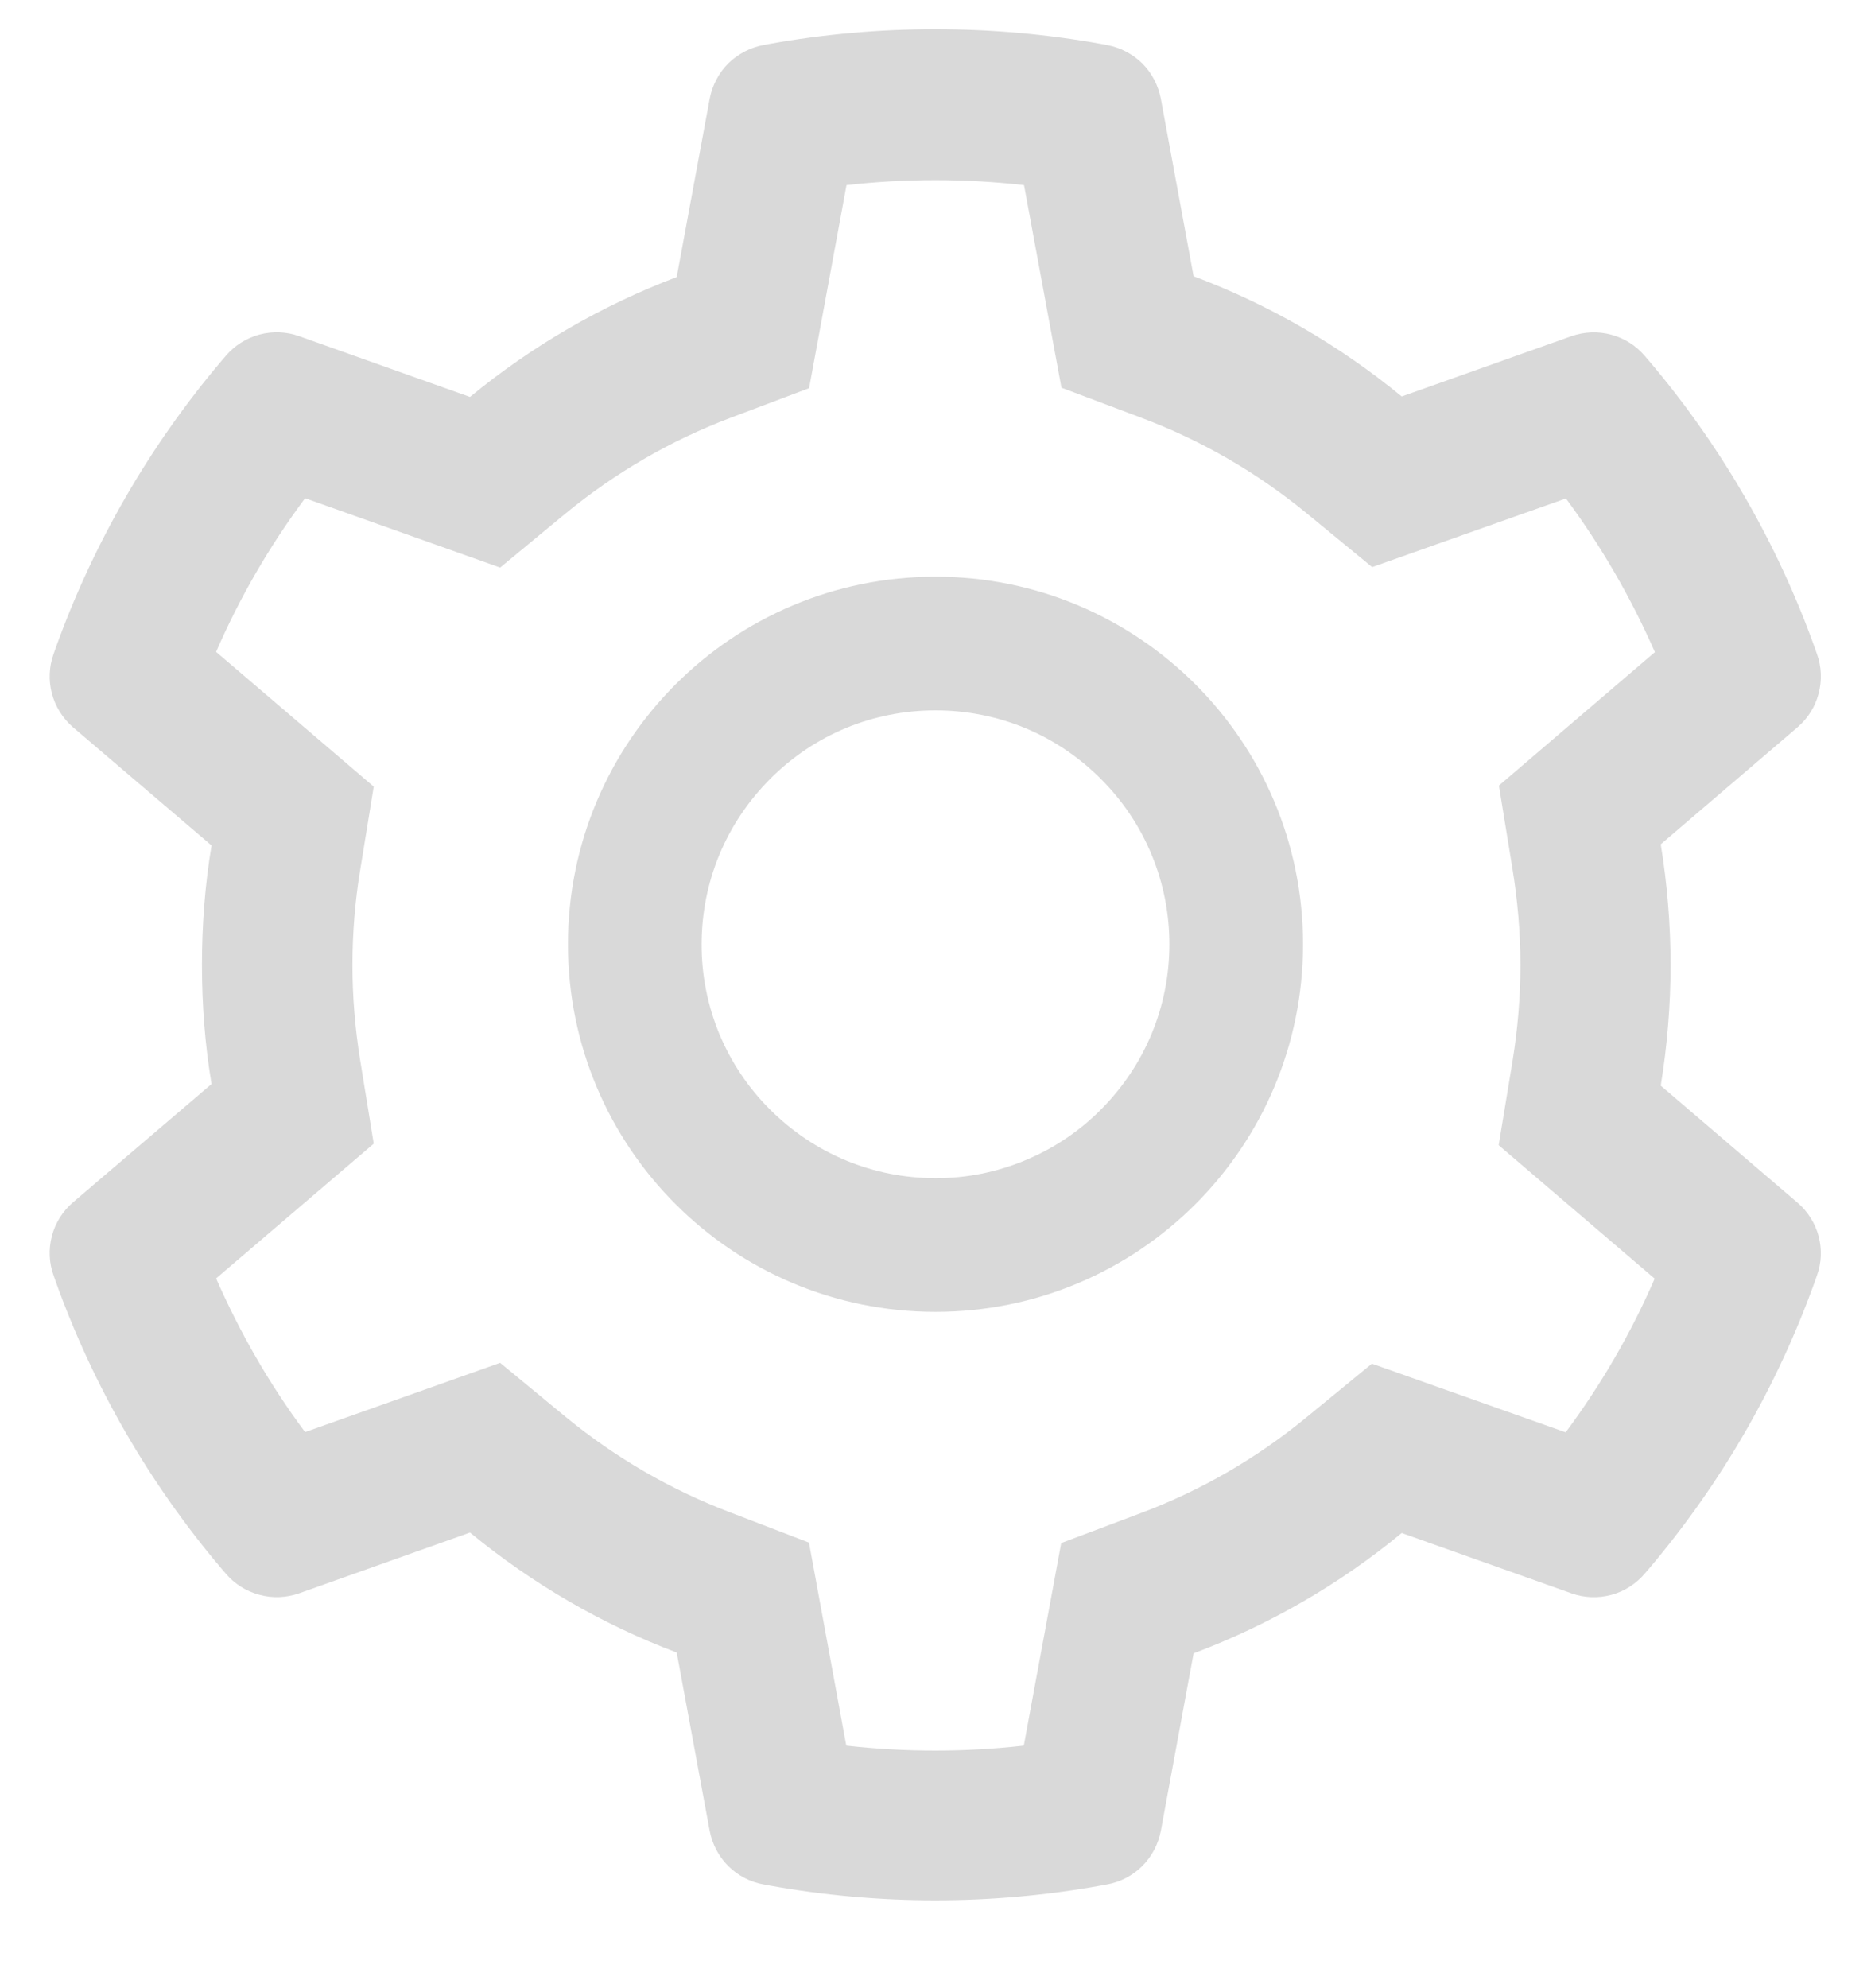 <svg width="16" height="17" viewBox="0 0 16 17" fill="none" xmlns="http://www.w3.org/2000/svg">
<path d="M15.371 10.283L14.202 9.283C14.257 8.944 14.286 8.597 14.286 8.251C14.286 7.904 14.257 7.558 14.202 7.219L15.371 6.219C15.46 6.143 15.523 6.043 15.552 5.93C15.582 5.818 15.577 5.699 15.537 5.59L15.521 5.544C15.199 4.644 14.717 3.81 14.098 3.081L14.066 3.044C13.991 2.955 13.891 2.892 13.779 2.862C13.667 2.831 13.549 2.836 13.439 2.874L11.987 3.39C11.452 2.951 10.853 2.604 10.207 2.362L9.927 0.844C9.905 0.73 9.85 0.624 9.768 0.542C9.685 0.461 9.58 0.406 9.466 0.385L9.418 0.376C8.487 0.208 7.509 0.208 6.578 0.376L6.53 0.385C6.416 0.406 6.311 0.461 6.228 0.542C6.146 0.624 6.091 0.73 6.069 0.844L5.787 2.369C5.146 2.612 4.549 2.958 4.019 3.394L2.557 2.874C2.448 2.835 2.329 2.831 2.217 2.861C2.105 2.892 2.005 2.955 1.93 3.044L1.898 3.081C1.28 3.81 0.798 4.644 0.475 5.544L0.459 5.59C0.378 5.813 0.444 6.063 0.625 6.219L1.809 7.229C1.753 7.565 1.727 7.908 1.727 8.249C1.727 8.592 1.753 8.935 1.809 9.269L0.625 10.28C0.537 10.355 0.473 10.456 0.444 10.568C0.414 10.68 0.419 10.799 0.459 10.908L0.475 10.954C0.798 11.854 1.277 12.685 1.898 13.417L1.93 13.454C2.005 13.543 2.105 13.606 2.217 13.636C2.329 13.667 2.448 13.662 2.557 13.624L4.019 13.104C4.552 13.542 5.146 13.888 5.787 14.13L6.069 15.655C6.091 15.769 6.146 15.874 6.228 15.956C6.311 16.038 6.416 16.093 6.53 16.113L6.578 16.122C7.517 16.291 8.479 16.291 9.418 16.122L9.466 16.113C9.58 16.093 9.685 16.038 9.768 15.956C9.85 15.874 9.905 15.769 9.927 15.655L10.207 14.137C10.853 13.894 11.455 13.547 11.987 13.108L13.439 13.624C13.548 13.663 13.667 13.667 13.779 13.637C13.891 13.607 13.991 13.543 14.066 13.454L14.098 13.417C14.72 12.683 15.198 11.854 15.521 10.954L15.537 10.908C15.618 10.688 15.552 10.438 15.371 10.283ZM12.934 7.429C12.978 7.699 13.002 7.976 13.002 8.253C13.002 8.529 12.978 8.806 12.934 9.076L12.816 9.792L14.15 10.933C13.948 11.399 13.692 11.84 13.389 12.247L11.732 11.66L11.171 12.12C10.745 12.47 10.27 12.745 9.755 12.938L9.075 13.194L8.755 14.926C8.251 14.983 7.742 14.983 7.237 14.926L6.918 13.19L6.243 12.931C5.734 12.738 5.261 12.463 4.837 12.115L4.277 11.653L2.609 12.245C2.305 11.837 2.052 11.396 1.848 10.931L3.196 9.779L3.08 9.065C3.037 8.799 3.014 8.524 3.014 8.253C3.014 7.979 3.036 7.706 3.08 7.44L3.196 6.726L1.848 5.574C2.05 5.108 2.305 4.669 2.609 4.26L4.277 4.853L4.837 4.39C5.261 4.042 5.734 3.767 6.243 3.574L6.919 3.319L7.239 1.583C7.741 1.526 8.253 1.526 8.757 1.583L9.077 3.315L9.757 3.571C10.27 3.763 10.746 4.038 11.173 4.388L11.734 4.849L13.391 4.262C13.694 4.671 13.948 5.112 14.152 5.576L12.818 6.717L12.934 7.429ZM8 4.931C6.264 4.931 4.857 6.338 4.857 8.074C4.857 9.81 6.264 11.217 8 11.217C9.736 11.217 11.143 9.81 11.143 8.074C11.143 6.338 9.736 4.931 8 4.931ZM9.414 9.488C9.229 9.674 9.008 9.822 8.765 9.922C8.523 10.023 8.263 10.075 8 10.074C7.466 10.074 6.964 9.865 6.586 9.488C6.399 9.303 6.252 9.082 6.151 8.84C6.051 8.597 5.999 8.337 6 8.074C6 7.54 6.209 7.038 6.586 6.66C6.964 6.281 7.466 6.074 8 6.074C8.534 6.074 9.036 6.281 9.414 6.66C9.6 6.845 9.748 7.066 9.848 7.308C9.949 7.551 10 7.811 10 8.074C10 8.608 9.791 9.11 9.414 9.488Z" fill="#D9D9D9"/>
</svg>
